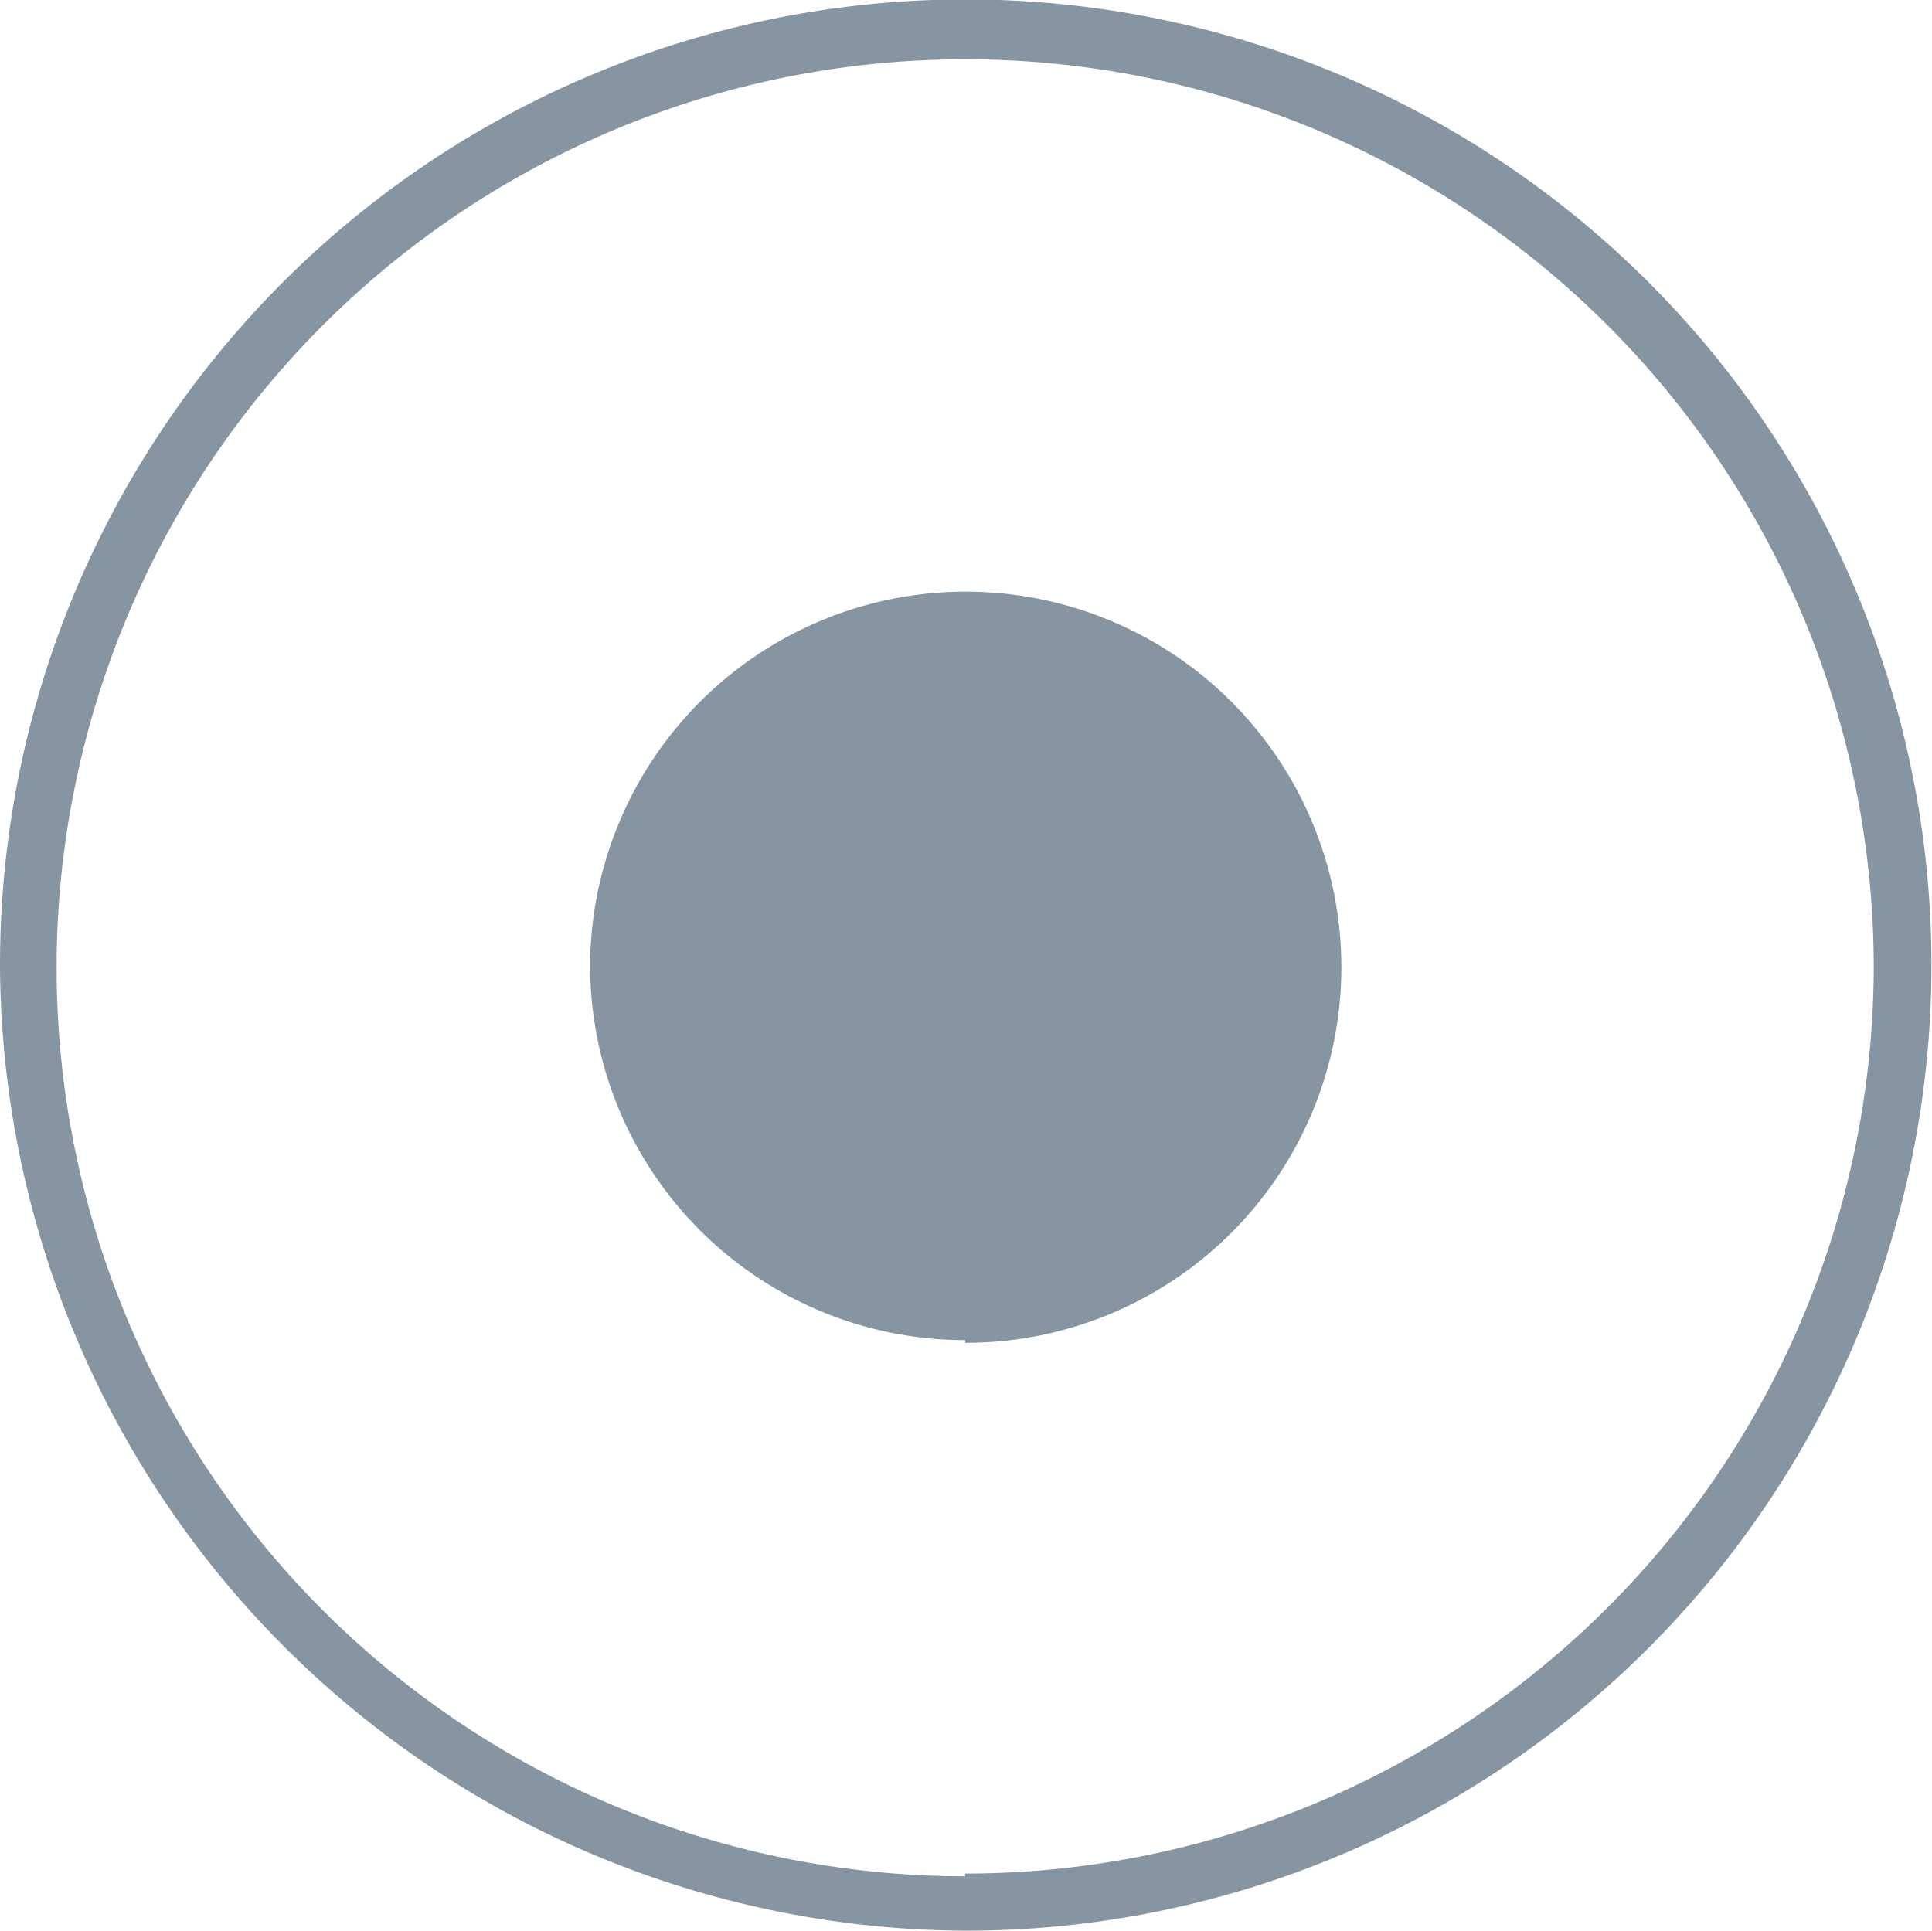 <svg xmlns="http://www.w3.org/2000/svg" viewBox="0 0 35.49 35.47"><g id="Layer_2" data-name="Layer 2"><g id="Layer_1-2" data-name="Layer 1"><g id="Ultralight-S"><path fill="#8595a1" d="M17.73,35.47A17.74,17.74,0,1,0,0,17.73,17.82,17.82,0,0,0,17.73,35.47Zm0-1A16.69,16.69,0,1,1,34.42,17.73,16.69,16.69,0,0,1,17.73,34.42Zm0-9.8a6.9,6.9,0,1,0-6.89-6.91A6.89,6.89,0,0,0,17.73,24.62Z"/></g></g></g></svg>
